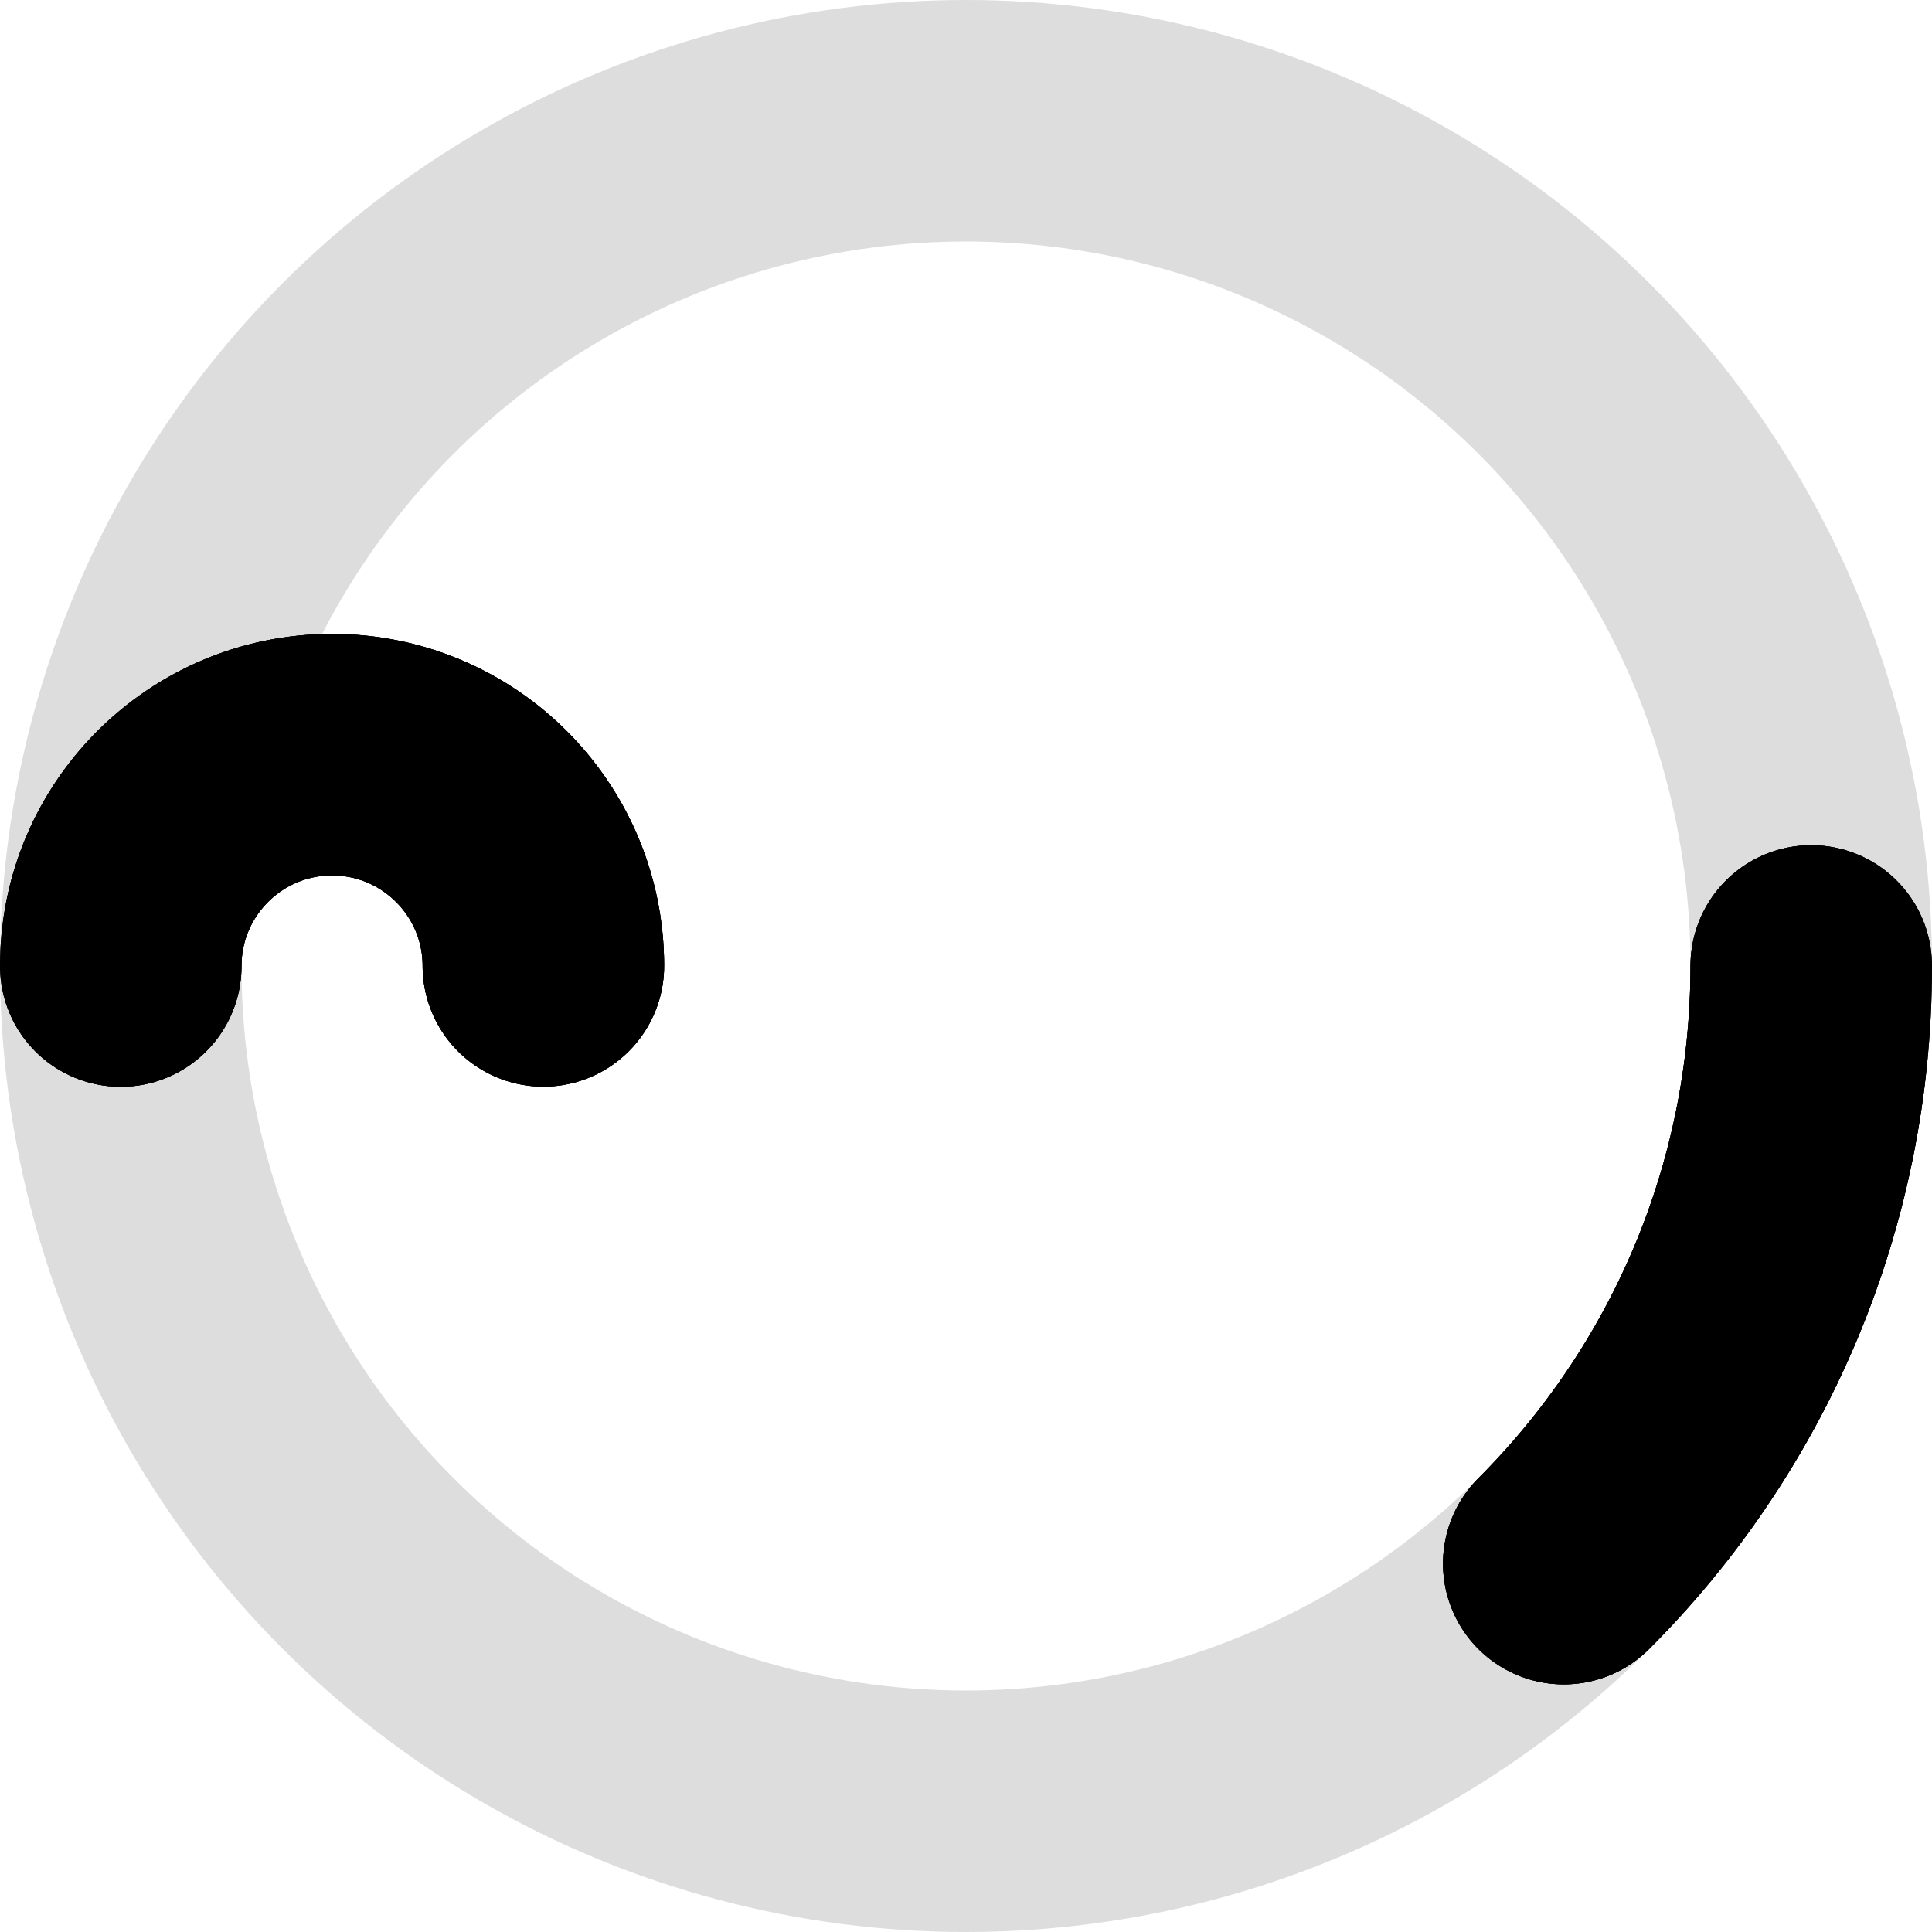 <svg className="sp" viewBox="0 0 128 128" width="128px" height="128px" xmlns="http://www.w3.org/2000/svg">
          <defs>
            <linearGradient id="grad1" x1="0" y1="0" x2="0" y2="1">
              <stop offset="0%" stop-color="#000" />
              <stop offset="40%" stop-color="#fff" />
              <stop offset="100%" stop-color="#fff" />
            </linearGradient>
            <linearGradient id="grad2" x1="0" y1="0" x2="0" y2="1">
              <stop offset="0%" stop-color="#000" />
              <stop offset="60%" stop-color="#000" />
              <stop offset="100%" stop-color="#fff" />
            </linearGradient>
            <mask id="mask1">
              <rect x="0" y="0" width="128" height="128" fill="url(#grad1)" />
            </mask>
            <mask id="mask2">
              <rect x="0" y="0" width="128" height="128" fill="url(#grad2)" />
            </mask>
          </defs>
          <g fill="none" stroke-linecap="round" stroke-width="16">
            <circle className="sp__ring" r="56" cx="64" cy="64" stroke="#ddd" />
            <g stroke="hsl(223,90%,50%)">
              <path className="sp__worm1" d="M120,64c0,30.928-25.072,56-56,56S8,94.928,8,64" stroke="hsl(343,90%,50%)" stroke-dasharray="43.98 307.87" />
              <g transform="translate(42,42)">
                <g className="sp__worm2" transform="translate(-42,0)">
                  <path className="sp__worm2-1" d="M8,22c0-7.732,6.268-14,14-14s14,6.268,14,14" stroke-dasharray="43.98 175.92" />
                </g>
              </g>
            </g>
            <g stroke="hsl(283,90%,50%)" mask="url(#mask1)">
              <path className="sp__worm1" d="M120,64c0,30.928-25.072,56-56,56S8,94.928,8,64" stroke-dasharray="43.98 307.87" />
              <g transform="translate(42,42)">
                <g className="sp__worm2" transform="translate(-42,0)">
                  <path className="sp__worm2-1" d="M8,22c0-7.732,6.268-14,14-14s14,6.268,14,14" stroke-dasharray="43.98 175.92" />
                </g>
              </g>
            </g>
            <g stroke="hsl(343,90%,50%)" mask="url(#mask2)">
              <path className="sp__worm1" d="M120,64c0,30.928-25.072,56-56,56S8,94.928,8,64" stroke-dasharray="43.98 307.87" />
              <g transform="translate(42,42)">
                <g className="sp__worm2" transform="translate(-42,0)">
                  <path className="sp__worm2-1" d="M8,22c0-7.732,6.268-14,14-14s14,6.268,14,14" stroke-dasharray="43.98 175.92" />
                </g>
              </g>
            </g>
          </g>
        </svg>